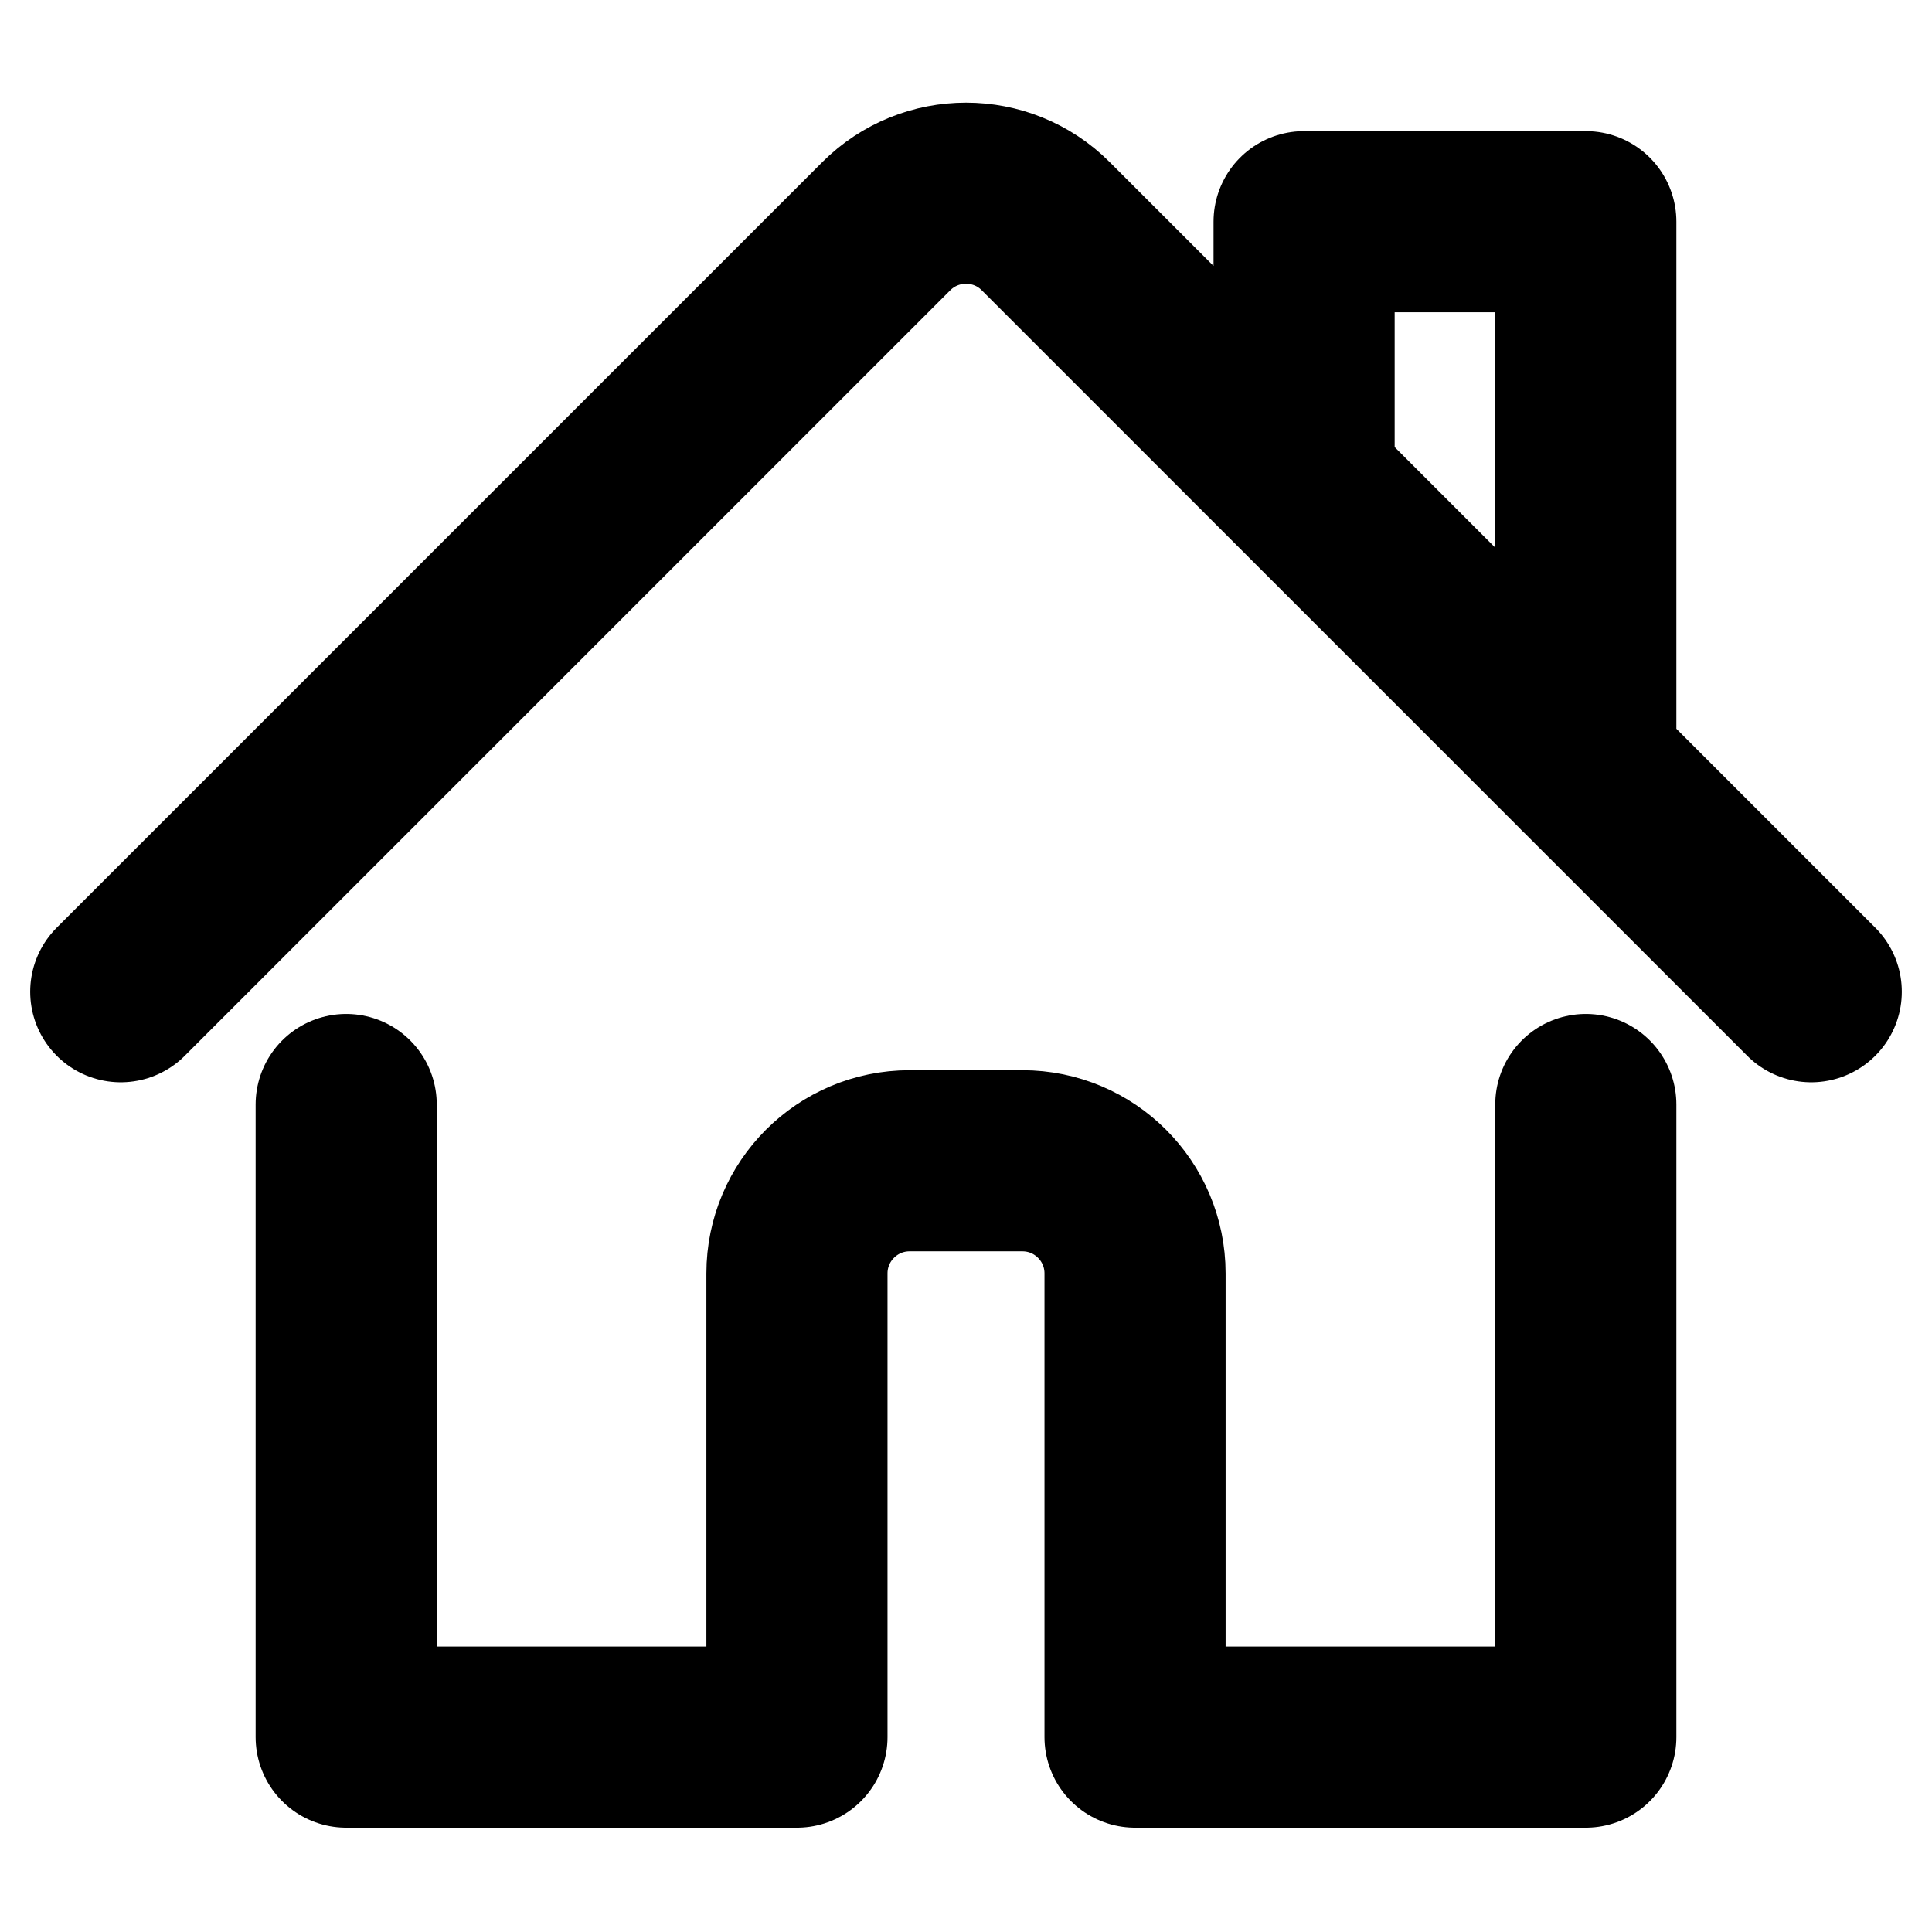 <svg width="16" height="16" viewBox="0 0 16 16" fill="none" xmlns="http://www.w3.org/2000/svg">
<path d="M2.867 9.147V14.386H6.6V10.546C6.6 10.031 7.018 9.613 7.533 9.613H8.467C8.982 9.613 9.4 10.031 9.4 10.546V14.386H13.133V9.147M1 8.213L7.34 1.873C7.705 1.509 8.296 1.509 8.66 1.873L15 8.213M10.8 4.013V1.836H13.133V6.347" stroke="black" stroke-width="1.5" stroke-linecap="round" stroke-linejoin="round"/>
</svg>
